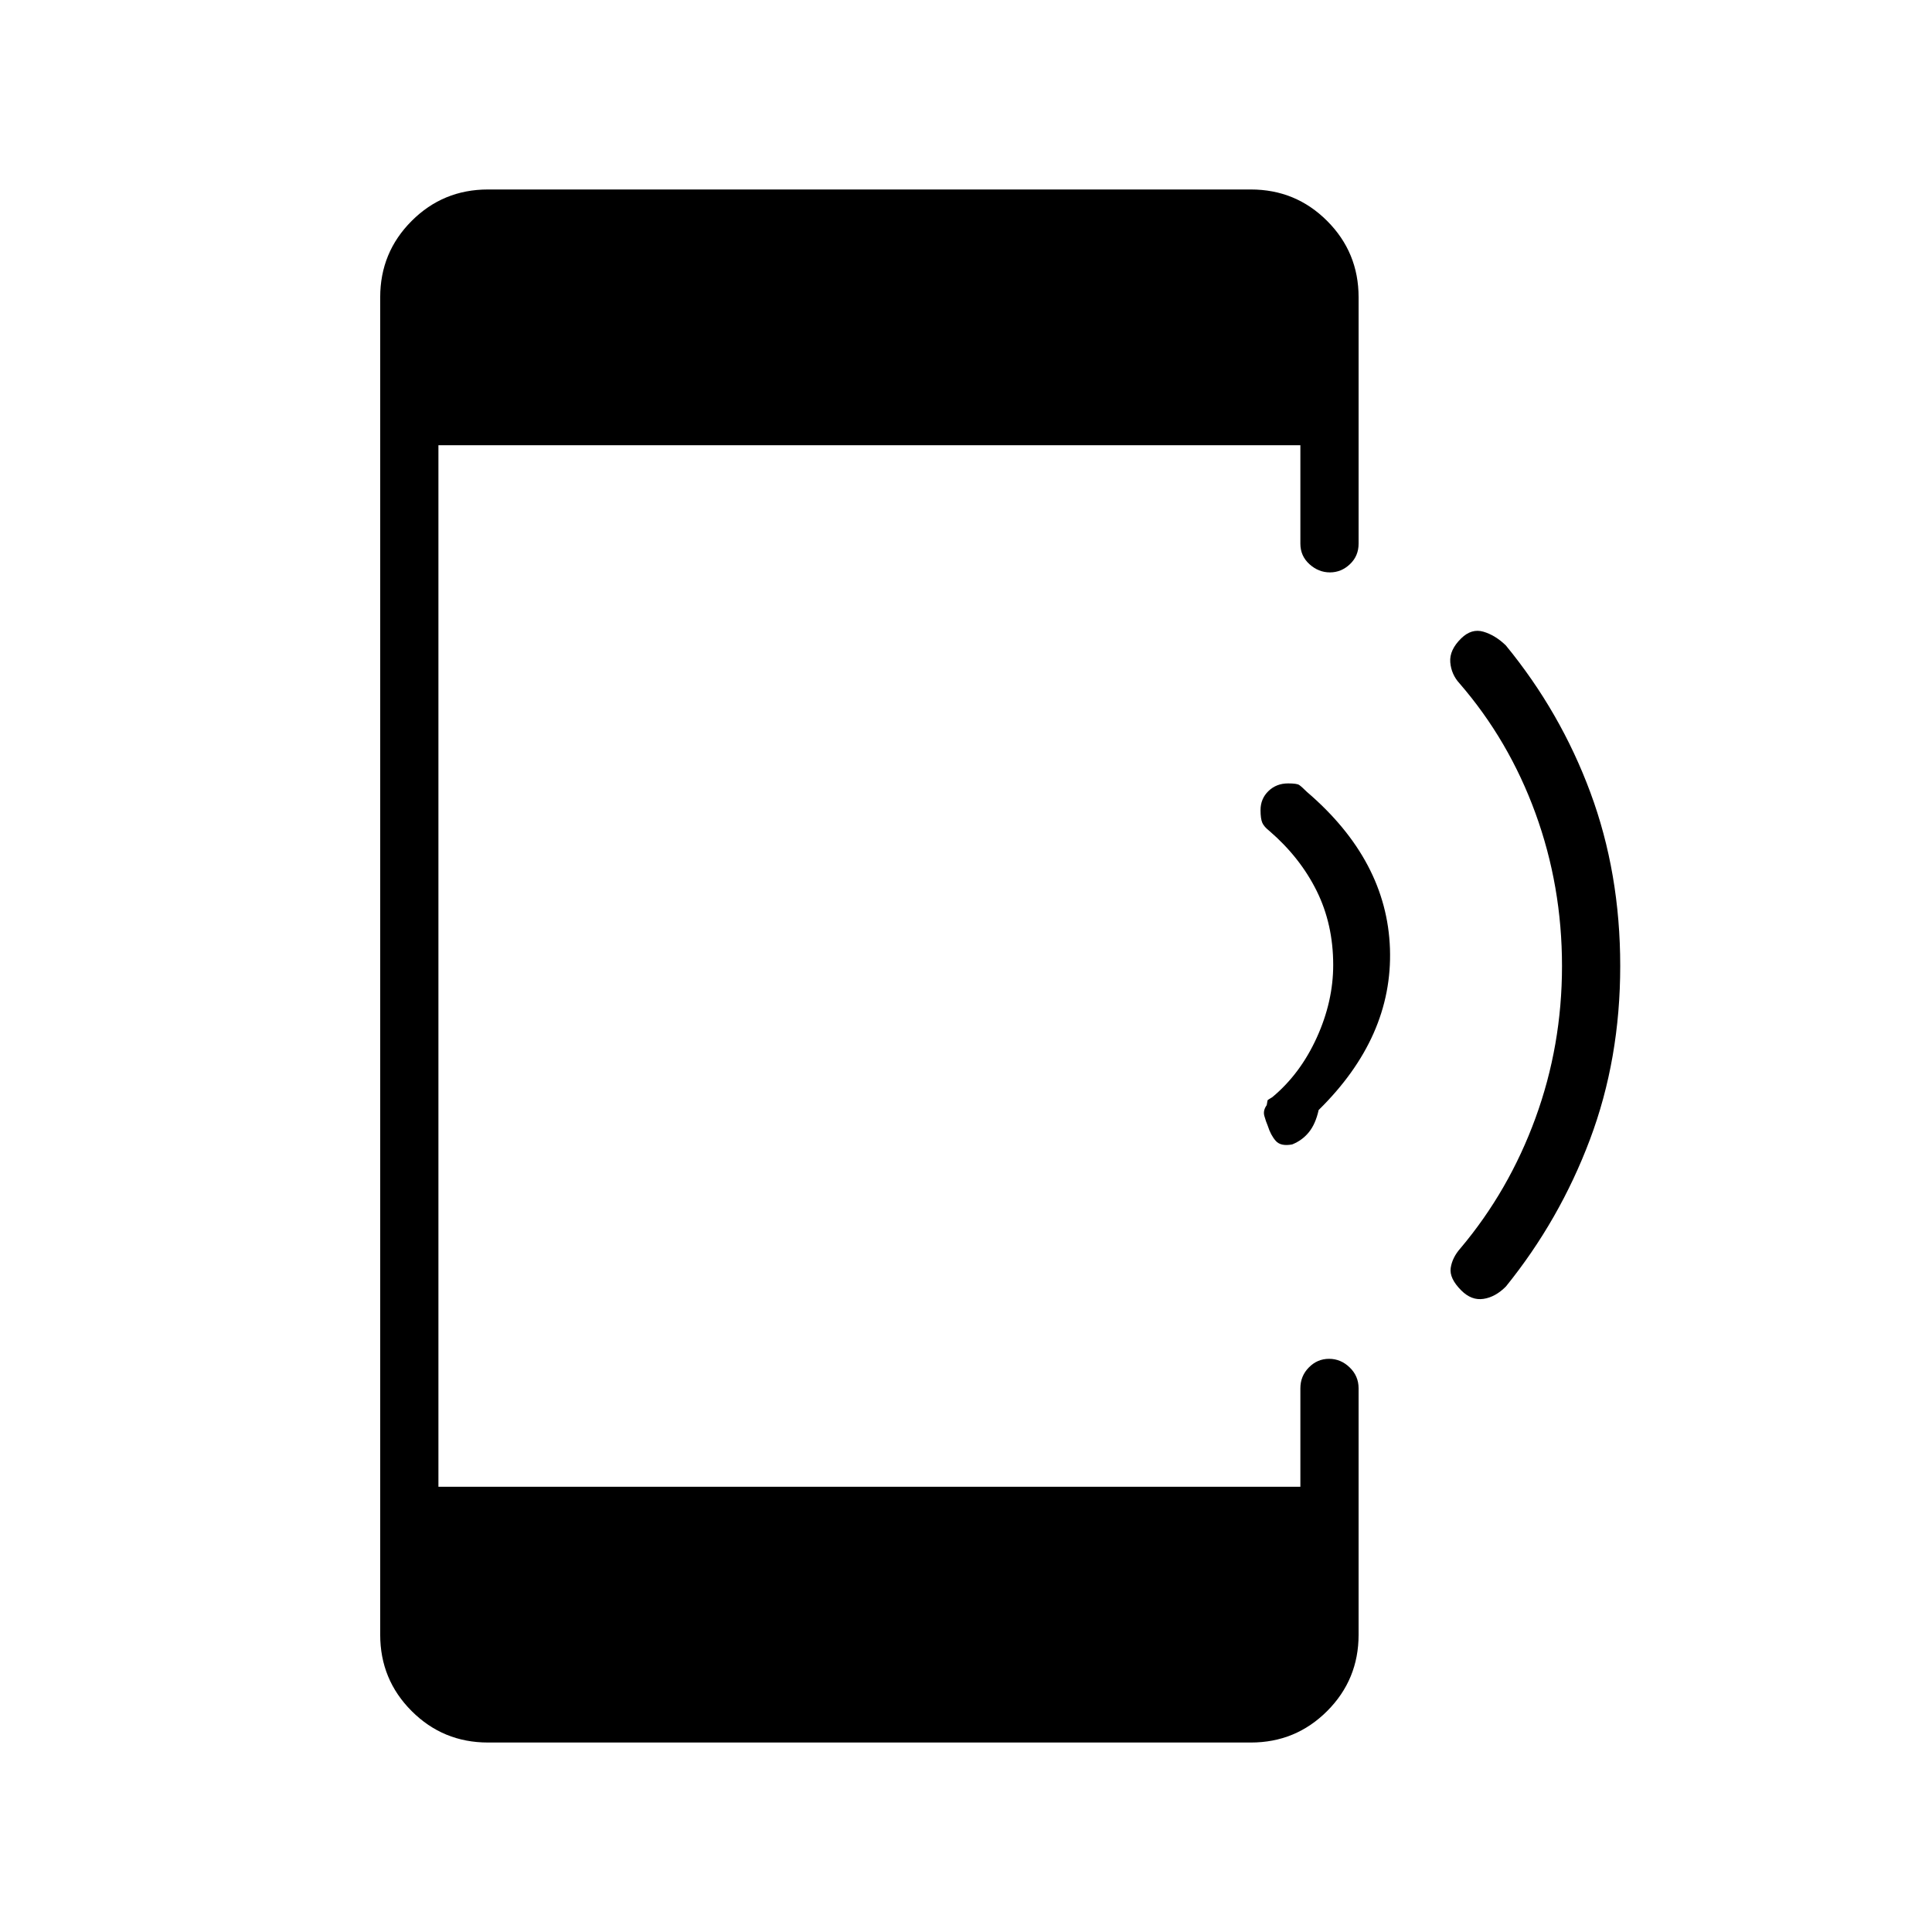 <svg xmlns="http://www.w3.org/2000/svg" height="20" viewBox="0 -960 960 960" width="20"><path d="M242.46-94.15q-22.28 0-37.91-15.63-15.63-15.64-15.63-37.91v-664.62q0-22.27 15.63-37.91 15.63-15.63 37.91-15.63h379.08q22.28 0 37.91 15.63 15.63 15.64 15.63 37.91v122.46q0 6.11-4.3 10.19-4.3 4.08-9.95 4.08-5.66 0-10.17-4.08t-4.51-10.19v-48.92h-428.3v517.54h428.3v-48.92q0-6.11 4.22-10.38 4.21-4.28 10.03-4.28 5.83 0 10.25 4.28 4.43 4.27 4.43 10.38v122.46q0 22.27-15.63 37.91-15.63 15.63-37.91 15.63H242.46ZM805.08-480q0 46.22-15.05 86.23-15.05 40-41.75 73.02-5.19 5.25-11.14 6.15-5.95.91-11.06-4.21-6-6-5.23-11.17.77-5.17 4.86-9.78 24.06-28.56 37.25-64.66 13.19-36.1 13.19-75.58 0-39.73-13.19-75.9-13.19-36.18-37.69-64.48-4.15-4.51-4.64-10.57-.48-6.07 5.45-11.87 5.11-4.99 10.98-3.3 5.86 1.7 11.15 6.79 27.21 33.12 42.04 73.12 14.83 39.99 14.83 86.21Zm-149.85 71.56q-1.54 6.94-4.85 11.02-3.3 4.07-8.28 6.07-5.68 1.08-8.18-1.75-2.5-2.82-3.96-7.44-.99-2.31-1.72-4.98-.74-2.67 1.18-5.33.39-2.23.43-2.42.04-.18 2.38-1.58 13.85-11.53 22.04-29.52 8.19-17.99 8.19-36.13 0-20.23-8.21-36.81-8.21-16.57-23.37-29.69-2.76-2.15-3.65-4.16-.88-2.02-.88-6.3 0-5.65 3.93-9.46 3.93-3.81 9.76-3.81 4.34 0 5.5.77 1.15.77 3.87 3.46 39.75 34.04 41.25 77.9 1.49 43.87-35.43 80.16Z"/></svg>